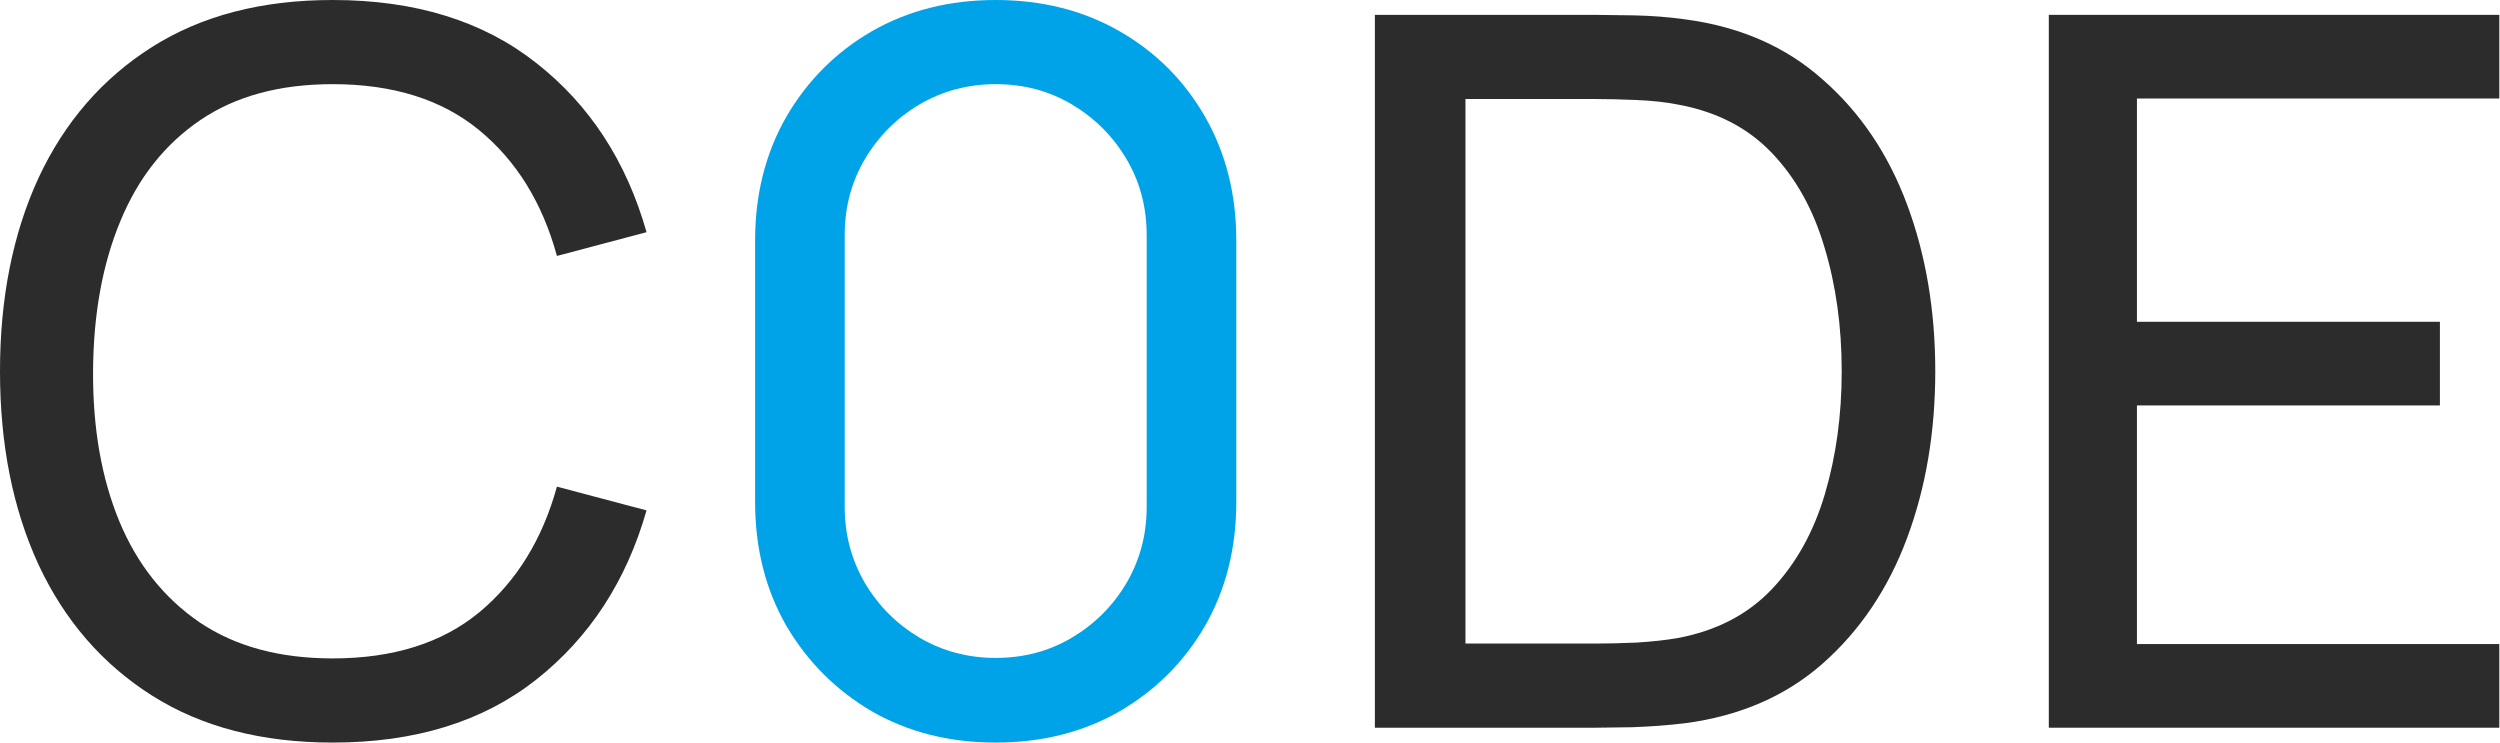 <svg width="101" height="30" viewBox="0 0 101 30" fill="none" xmlns="http://www.w3.org/2000/svg">
<path d="M13.44 30C10.573 30 8.14 29.367 6.14 28.1C4.14 26.833 2.613 25.073 1.56 22.82C0.52 20.567 0 17.96 0 15C0 12.04 0.52 9.433 1.56 7.18C2.613 4.927 4.14 3.167 6.14 1.9C8.14 0.633 10.573 0 13.44 0C16.773 0 19.513 0.847 21.66 2.54C23.82 4.233 25.307 6.513 26.12 9.38L22.5 10.34C21.913 8.193 20.867 6.5 19.36 5.26C17.853 4.02 15.88 3.4 13.44 3.4C11.293 3.4 9.507 3.887 8.08 4.86C6.653 5.833 5.58 7.193 4.86 8.94C4.14 10.673 3.773 12.693 3.76 15C3.747 17.293 4.1 19.313 4.82 21.06C5.54 22.793 6.62 24.153 8.06 25.14C9.5 26.113 11.293 26.6 13.44 26.6C15.88 26.6 17.853 25.98 19.36 24.74C20.867 23.487 21.913 21.793 22.5 19.66L26.12 20.62C25.307 23.473 23.82 25.753 21.66 27.46C19.513 29.153 16.773 30 13.44 30Z" fill="#2C2C2C"/>
<path d="M40.226 30C38.36 30 36.693 29.58 35.226 28.74C33.773 27.887 32.62 26.733 31.766 25.28C30.926 23.813 30.506 22.147 30.506 20.28V9.72C30.506 7.853 30.926 6.187 31.766 4.72C32.62 3.253 33.773 2.1 35.226 1.26C36.693 0.42 38.36 0 40.226 0C42.093 0 43.76 0.42 45.226 1.26C46.693 2.1 47.846 3.253 48.686 4.72C49.526 6.187 49.946 7.853 49.946 9.72V20.28C49.946 22.147 49.526 23.813 48.686 25.28C47.846 26.733 46.693 27.887 45.226 28.74C43.76 29.58 42.093 30 40.226 30ZM40.226 26.58C41.36 26.58 42.386 26.307 43.306 25.76C44.226 25.213 44.96 24.48 45.506 23.56C46.053 22.627 46.326 21.6 46.326 20.48V9.5C46.326 8.367 46.053 7.34 45.506 6.42C44.96 5.5 44.226 4.767 43.306 4.22C42.386 3.673 41.36 3.4 40.226 3.4C39.106 3.4 38.08 3.673 37.146 4.22C36.226 4.767 35.493 5.5 34.946 6.42C34.4 7.34 34.126 8.367 34.126 9.5V20.48C34.126 21.6 34.4 22.627 34.946 23.56C35.493 24.48 36.226 25.213 37.146 25.76C38.08 26.307 39.106 26.58 40.226 26.58Z" fill="#01A3E8"/>
<path d="M55.545 29.4V0.6H64.425C64.719 0.6 65.232 0.607 65.965 0.62C66.699 0.633 67.399 0.687 68.065 0.78C70.292 1.073 72.152 1.887 73.645 3.22C75.152 4.54 76.285 6.22 77.045 8.26C77.805 10.3 78.185 12.547 78.185 15C78.185 17.453 77.805 19.7 77.045 21.74C76.285 23.78 75.152 25.467 73.645 26.8C72.152 28.12 70.292 28.927 68.065 29.22C67.399 29.3 66.692 29.353 65.945 29.38C65.212 29.393 64.705 29.4 64.425 29.4H55.545ZM59.205 26H64.425C64.932 26 65.499 25.987 66.125 25.96C66.752 25.92 67.299 25.86 67.765 25.78C69.339 25.487 70.612 24.827 71.585 23.8C72.559 22.773 73.272 21.493 73.725 19.96C74.179 18.427 74.405 16.773 74.405 15C74.405 13.187 74.172 11.513 73.705 9.98C73.252 8.447 72.539 7.173 71.565 6.16C70.592 5.147 69.325 4.5 67.765 4.22C67.299 4.127 66.745 4.067 66.105 4.04C65.465 4.013 64.905 4 64.425 4H59.205V26Z" fill="#2C2C2C"/>
<path d="M82.772 29.4V0.6H100.972V3.98H86.332V13H98.572V16.38H86.332V26.02H100.972V29.4H82.772Z" fill="#2C2C2C"/>
</svg>
